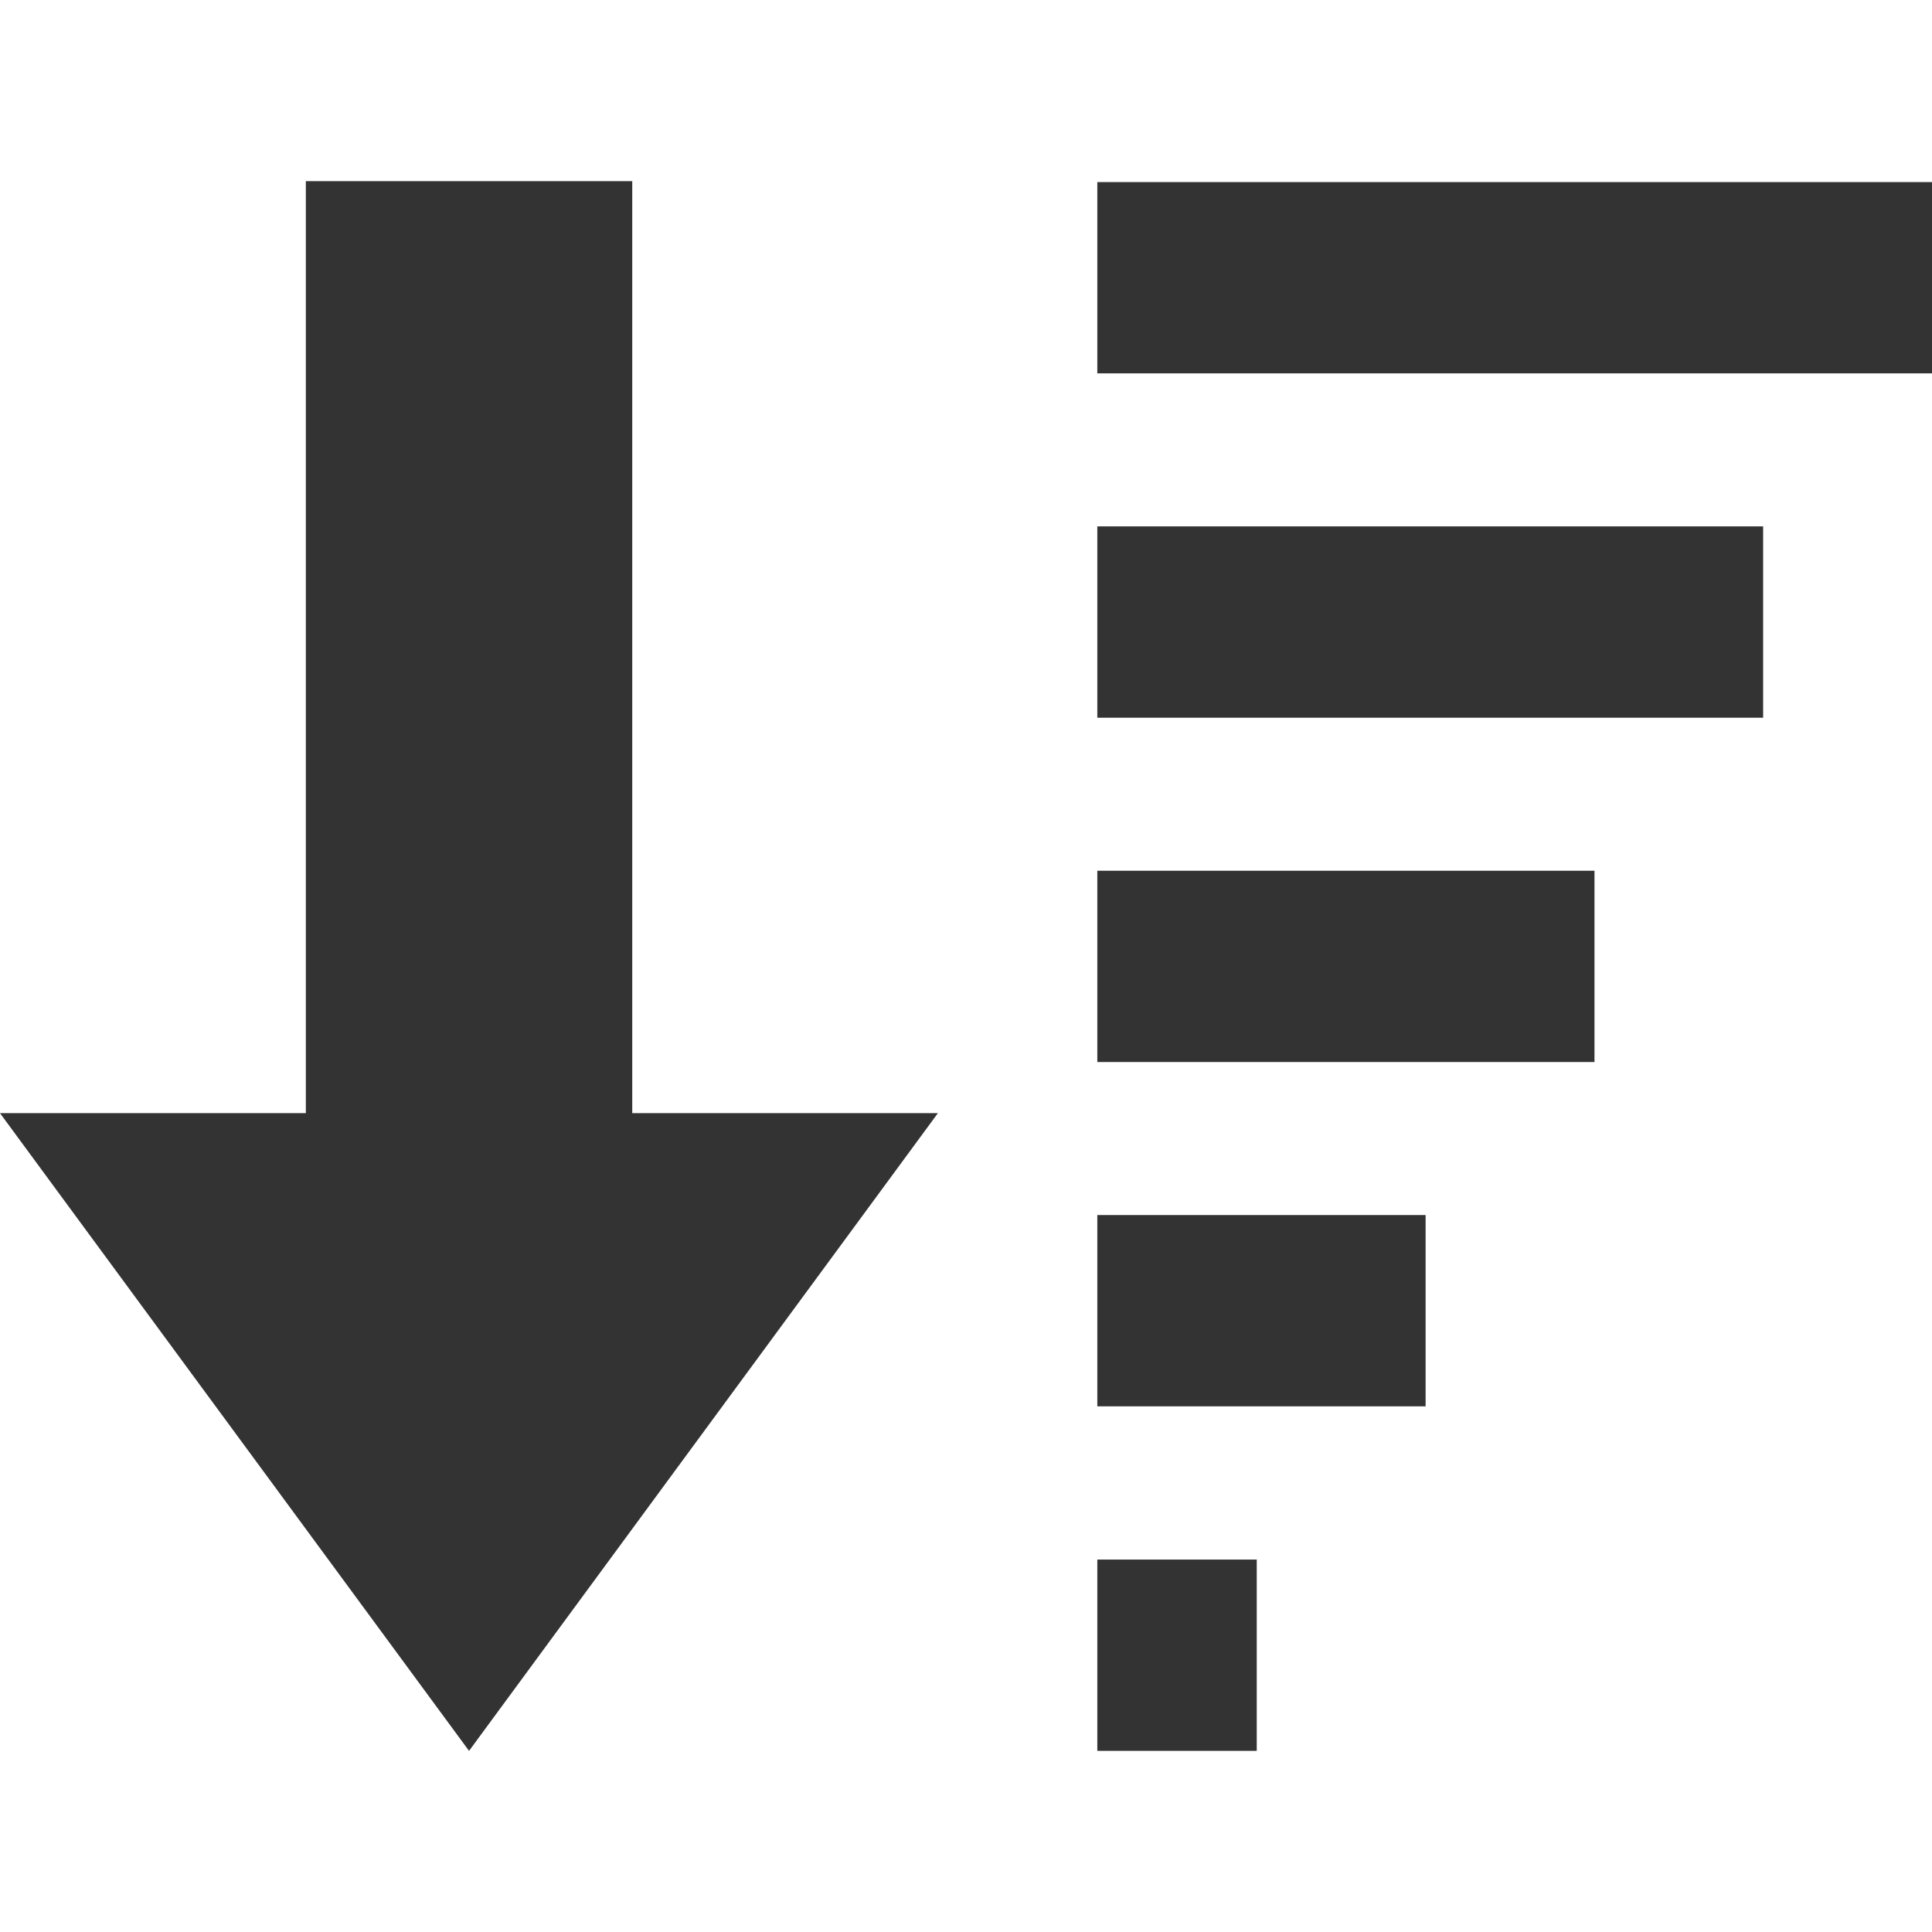 <?xml version="1.0" standalone="no"?><!DOCTYPE svg PUBLIC "-//W3C//DTD SVG 1.1//EN" "http://www.w3.org/Graphics/SVG/1.1/DTD/svg11.dtd"><svg class="icon" width="200px" height="200.00px" viewBox="0 0 1024 1024" version="1.1" xmlns="http://www.w3.org/2000/svg"><path fill="#333333" d="M248.6 928l248.5-338h-162V96h-173v494H0l248.6 338z m333-831.5H1024v101.4H581.6V96.5z m0 283.9h352.9V279H581.6v101.4z m0 182.5h263.5V461.5H581.6v101.4z m0 182.5h174V644h-174v101.4z m0 182.6h84.5V826.6h-84.5V928z"  /></svg>